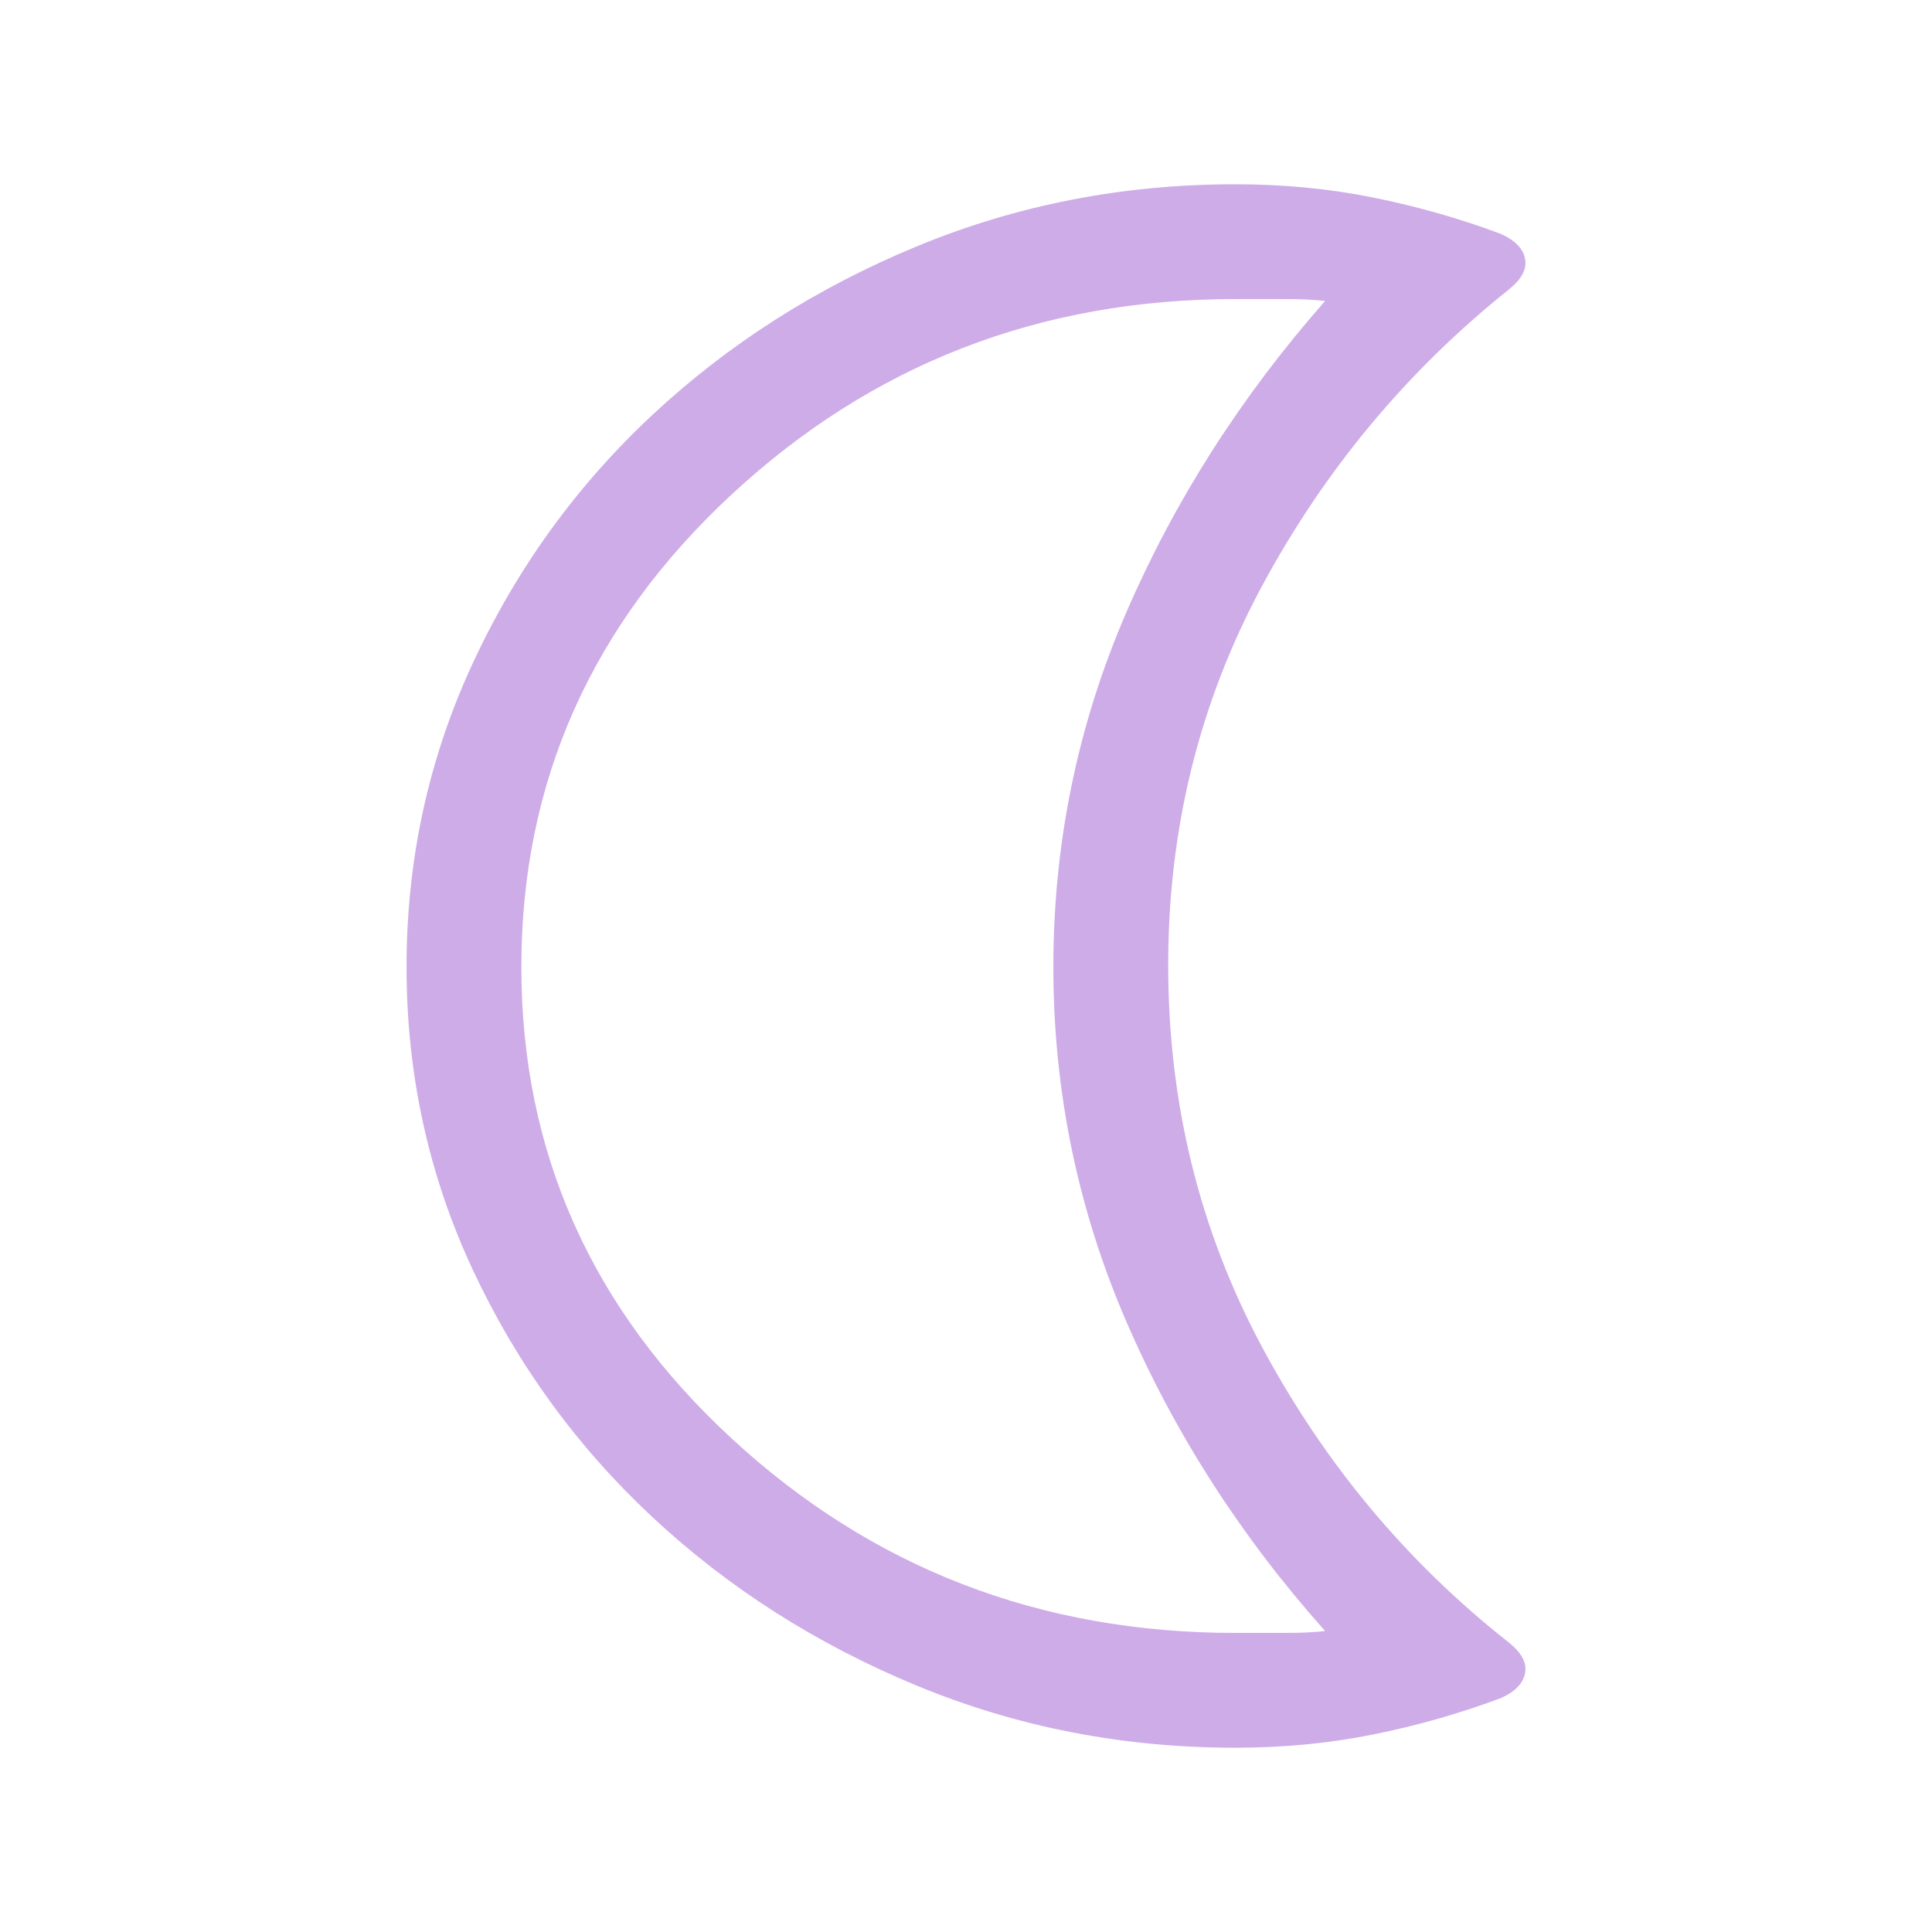 <svg xmlns="http://www.w3.org/2000/svg" xmlns:svg="http://www.w3.org/2000/svg" id="svg4" width="518" height="518" version="1.1"><path id="path2" d="m 331.167,80.189 q -78.502,0 -134.942,52.335 -56.44,52.335 -56.44,126.733 0,74.398 56.44,126.476 56.44,52.078 134.942,52.078 h 13.597 q 6.414,0 10.518,-0.513 -33.864,-37.968 -53.361,-83.12 -19.497,-45.152 -19.497,-94.921 0,-49.769 19.497,-94.921 19.497,-45.152 53.361,-83.633 -4.105,-0.513 -10.518,-0.513 z m 0,388.407 q -45.152,0 -85.429,-16.675 Q 205.46,435.246 174.932,406.769 144.403,378.293 126.702,340.324 109,302.356 109,259.257 q 0,-43.099 17.702,-81.324 17.702,-38.225 48.23,-66.701 30.529,-28.476 70.806,-45.152 40.277,-16.675 85.429,-16.675 19.497,0 37.199,3.592 17.702,3.592 34.12,9.749 5.644,2.565 6.414,6.67 0.77,4.105 -4.361,8.209 -41.047,32.838 -66.188,79.529 -25.141,46.691 -25.141,101.591 0,55.413 25.141,102.361 25.141,46.948 66.188,79.272 5.131,4.105 4.361,8.209 -0.77,4.105 -6.414,6.67 -16.419,6.157 -34.12,9.749 -17.702,3.592 -37.199,3.592 z M 247.534,258.743 Z" style="fill:#ceace8;fill-opacity:1;stroke-width:10.262"/></svg>